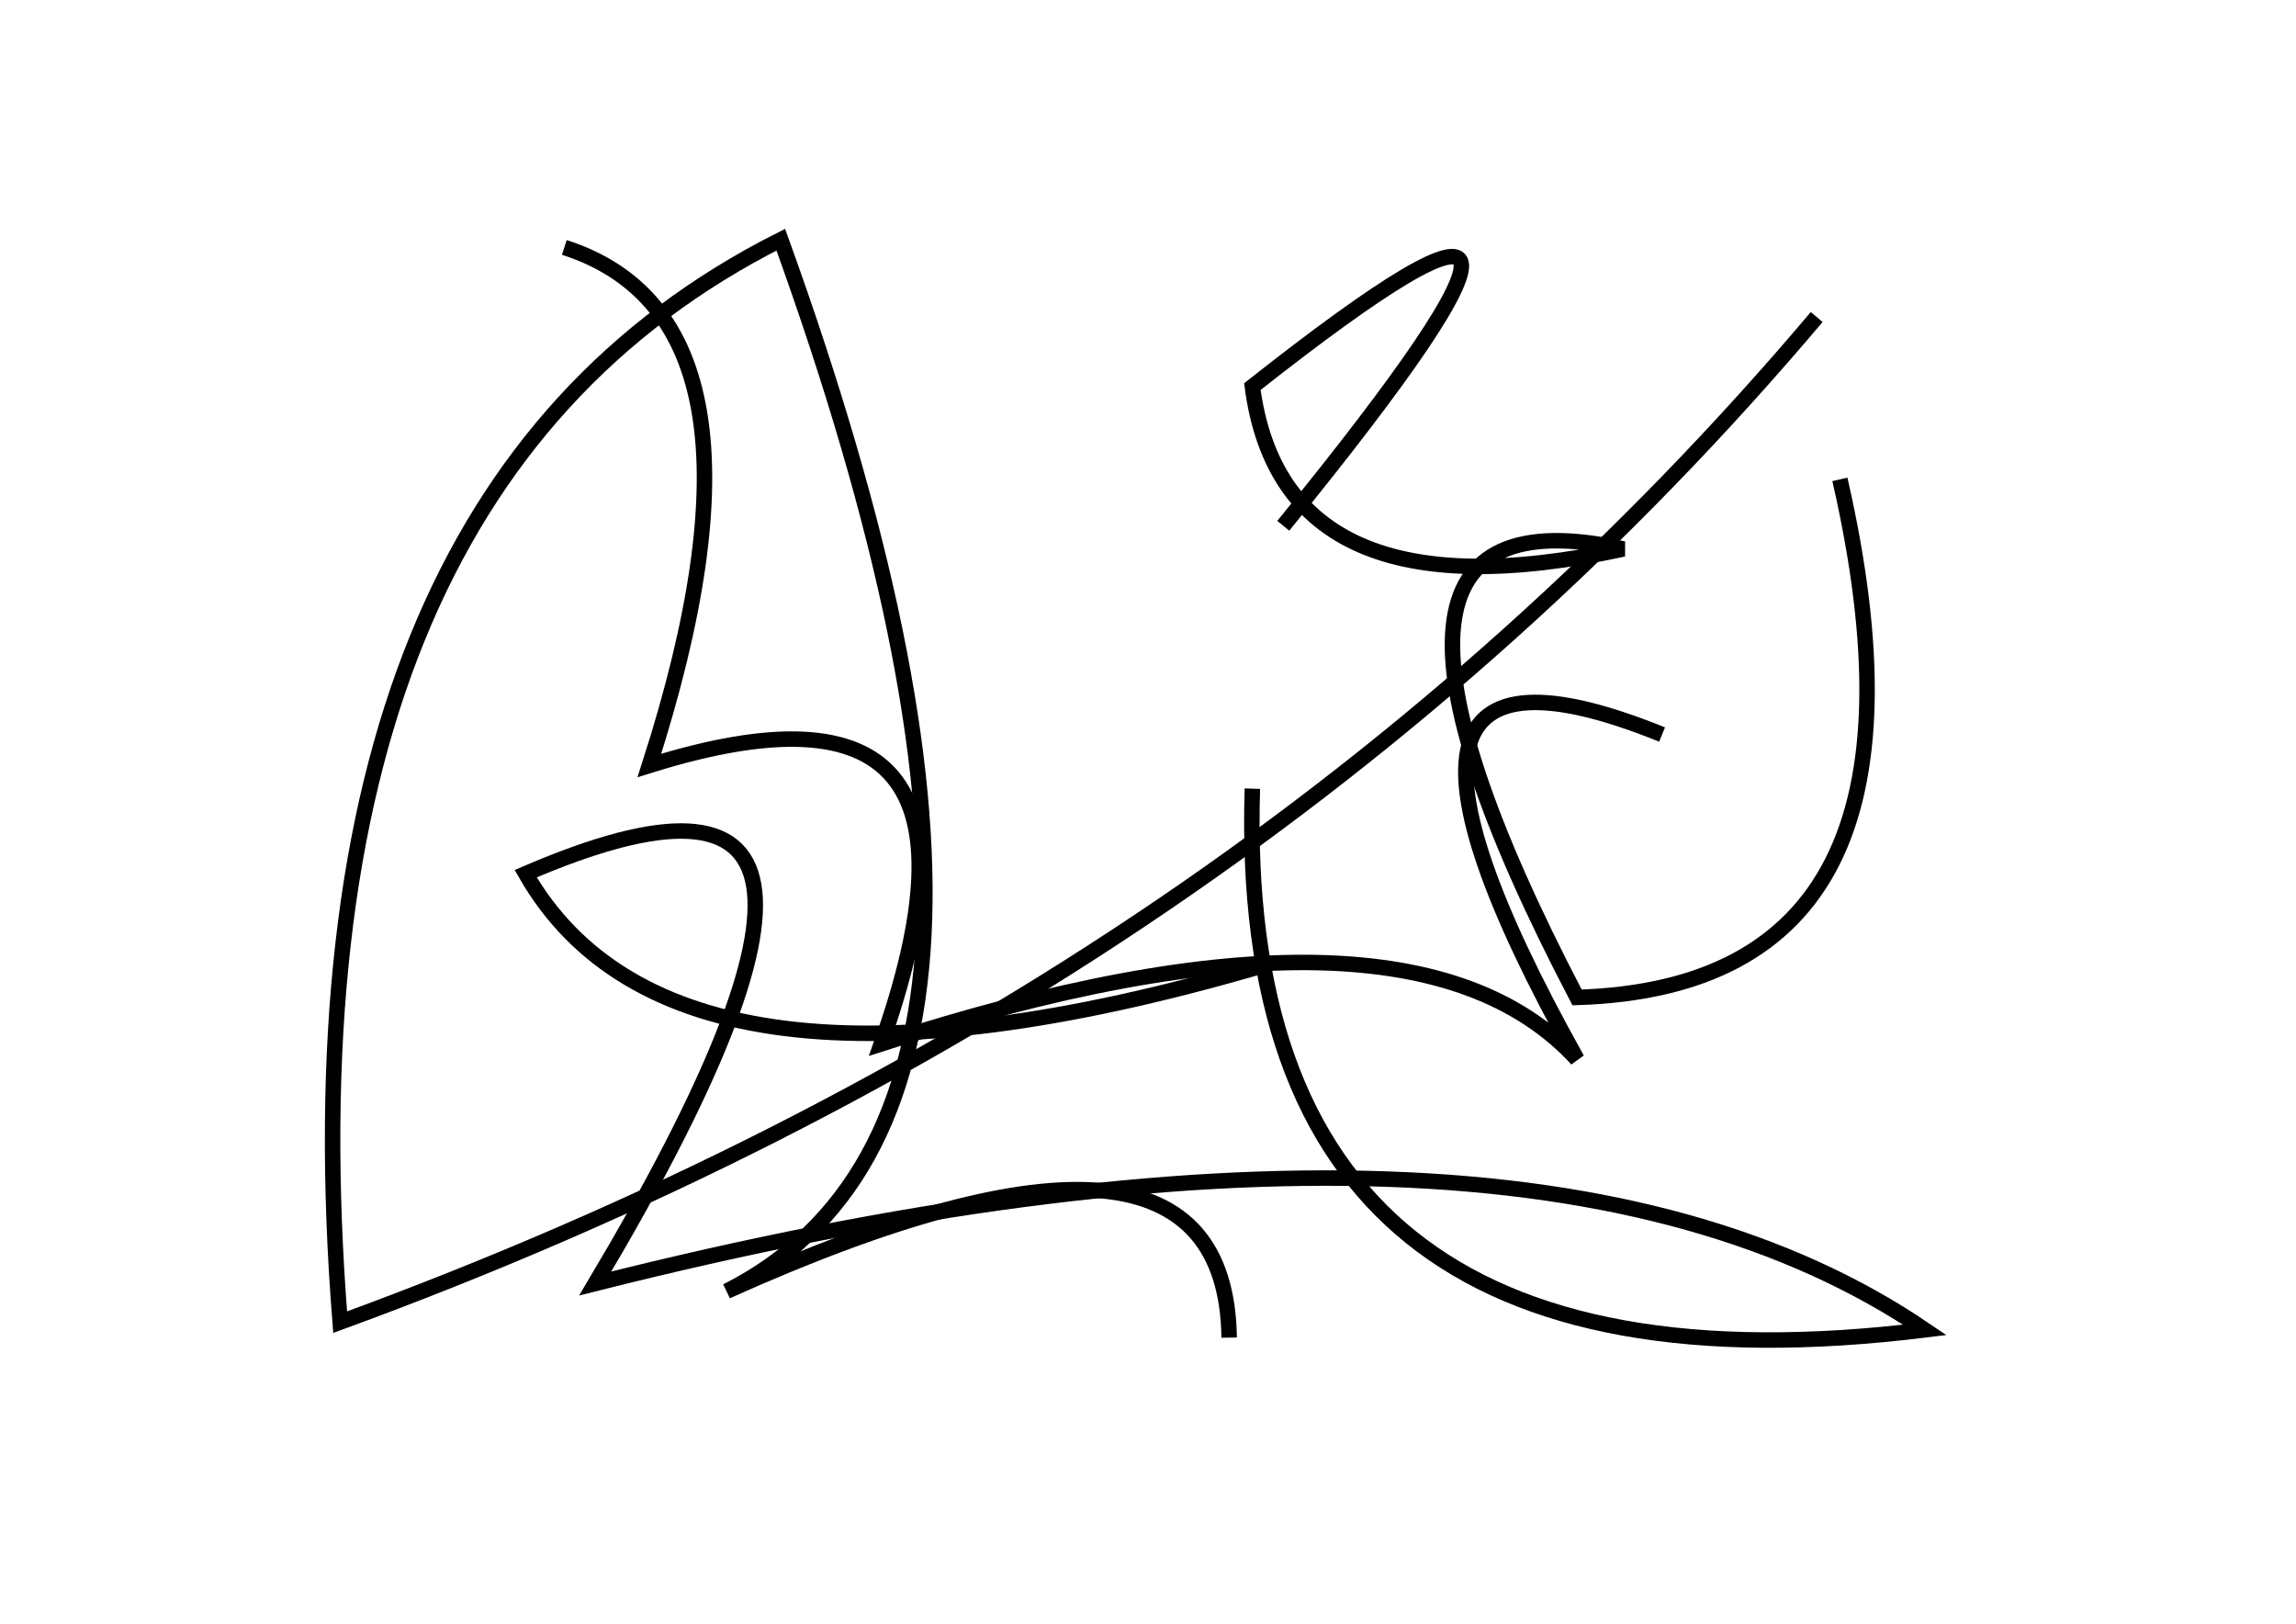 <?xml version="1.0" encoding="utf-8" ?>
<svg baseProfile="full" height="210mm" version="1.1" viewBox="0 0 297 210" width="297mm" xmlns="http://www.w3.org/2000/svg" xmlns:ev="http://www.w3.org/2001/xml-events" xmlns:xlink="http://www.w3.org/1999/xlink"><defs /><g transform="translate(43,30)"><path d="M 172,65 Q 127.5,47.0 161,107 Q 139.0,83.0 71,105 Q 89.0,54.0 41,69 Q 59.5,11.5 30,2" fill="none" stroke="black" stroke-width="2" /><path d="M 123,38 Q 171.0,-21.0 119,20 Q 123.0,50.5 167,41 Q 126.0,32.0 161,99 Q 210.0,97.5 195,32" fill="none" stroke="black" stroke-width="2" /><path d="M 119,72 Q 116.5,153.0 206,142 Q 153.0,106.0 34,136 Q 79.5,59.5 25,83 Q 44.5,117.0 120,95" fill="none" stroke="black" stroke-width="2" /><path d="M 116,143 Q 115.5,108.0 51,137 Q 98.5,113.0 58,1 Q -7.5,34.0 1,141 Q 118.5,98.0 192,11" fill="none" stroke="black" stroke-width="2" /></g></svg>